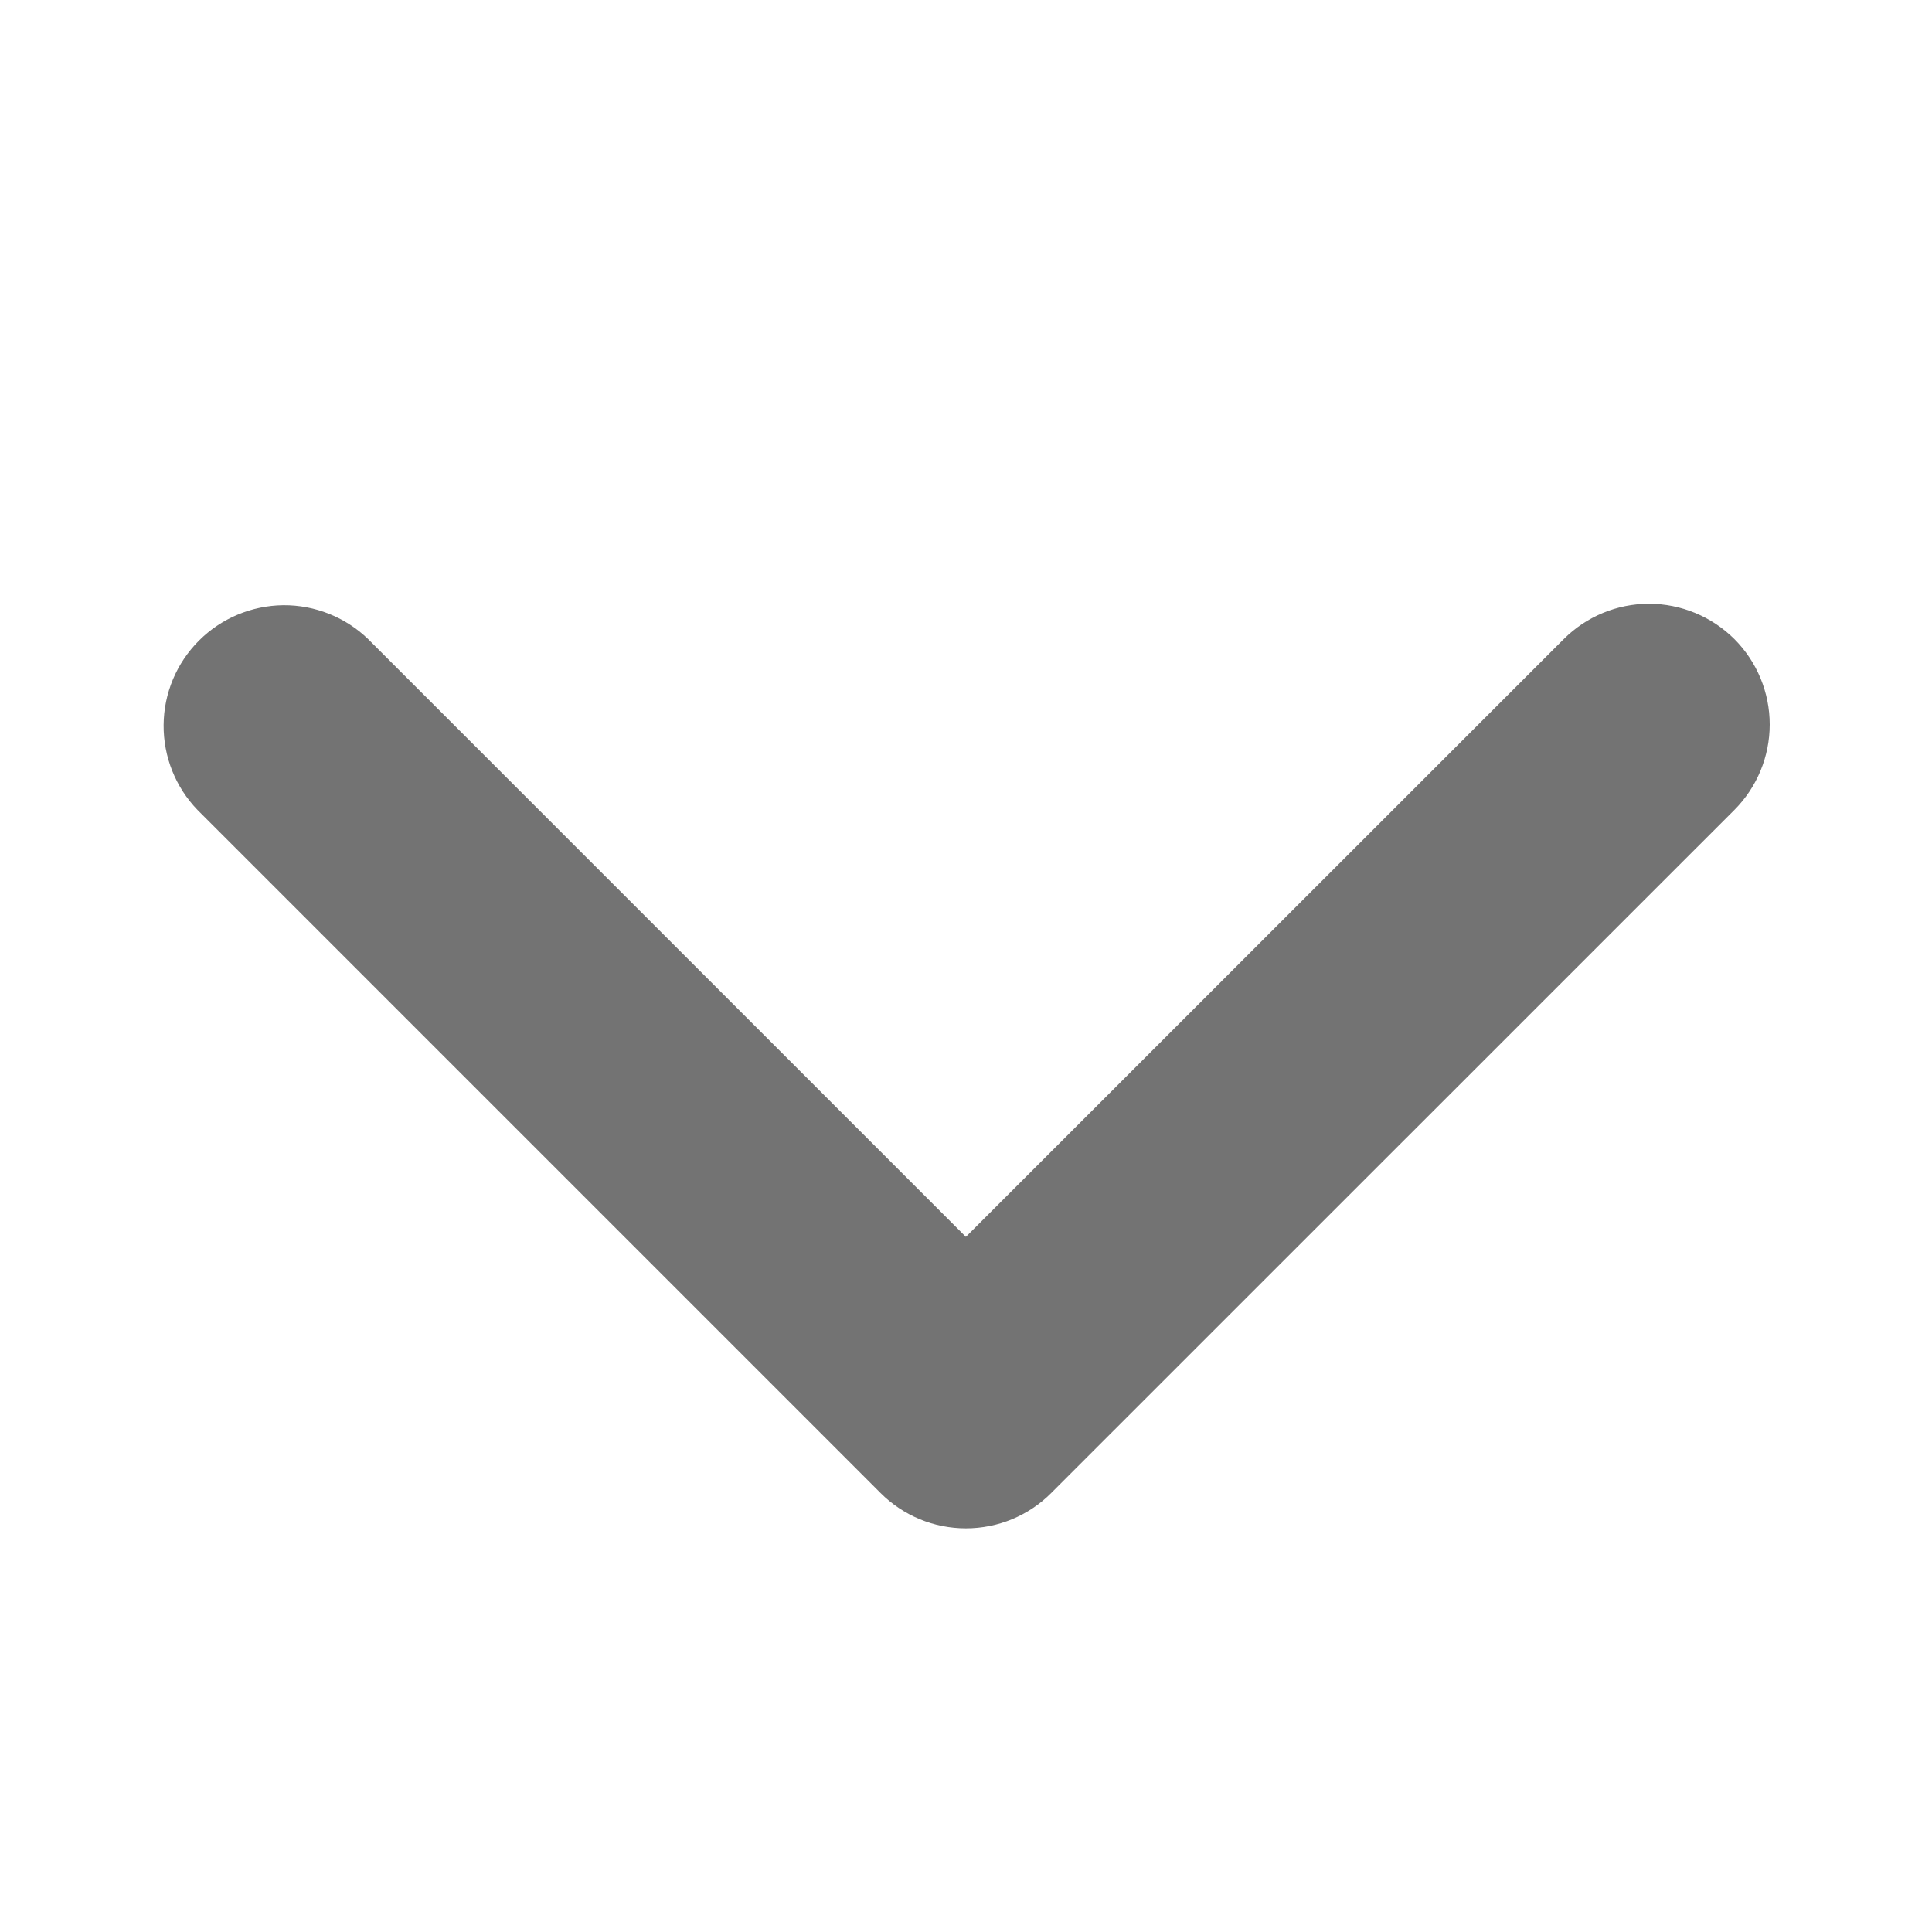 <svg width="16" height="16" viewBox="0 0 16 16" fill="none" xmlns="http://www.w3.org/2000/svg">
<path d="M14.364 5.293C14.176 5.106 13.922 5 13.656 5C13.391 5 13.137 5.106 12.95 5.293L7.999 10.243L3.049 5.293C2.861 5.111 2.608 5.01 2.346 5.012C2.084 5.015 1.833 5.12 1.648 5.305C1.462 5.491 1.357 5.741 1.355 6.004C1.353 6.266 1.453 6.518 1.635 6.707L7.292 12.364C7.48 12.552 7.734 12.657 7.999 12.657C8.265 12.657 8.519 12.552 8.706 12.364L14.364 6.707C14.551 6.519 14.656 6.265 14.656 6C14.656 5.735 14.551 5.481 14.364 5.293Z" fill="#737373"/>
</svg>
